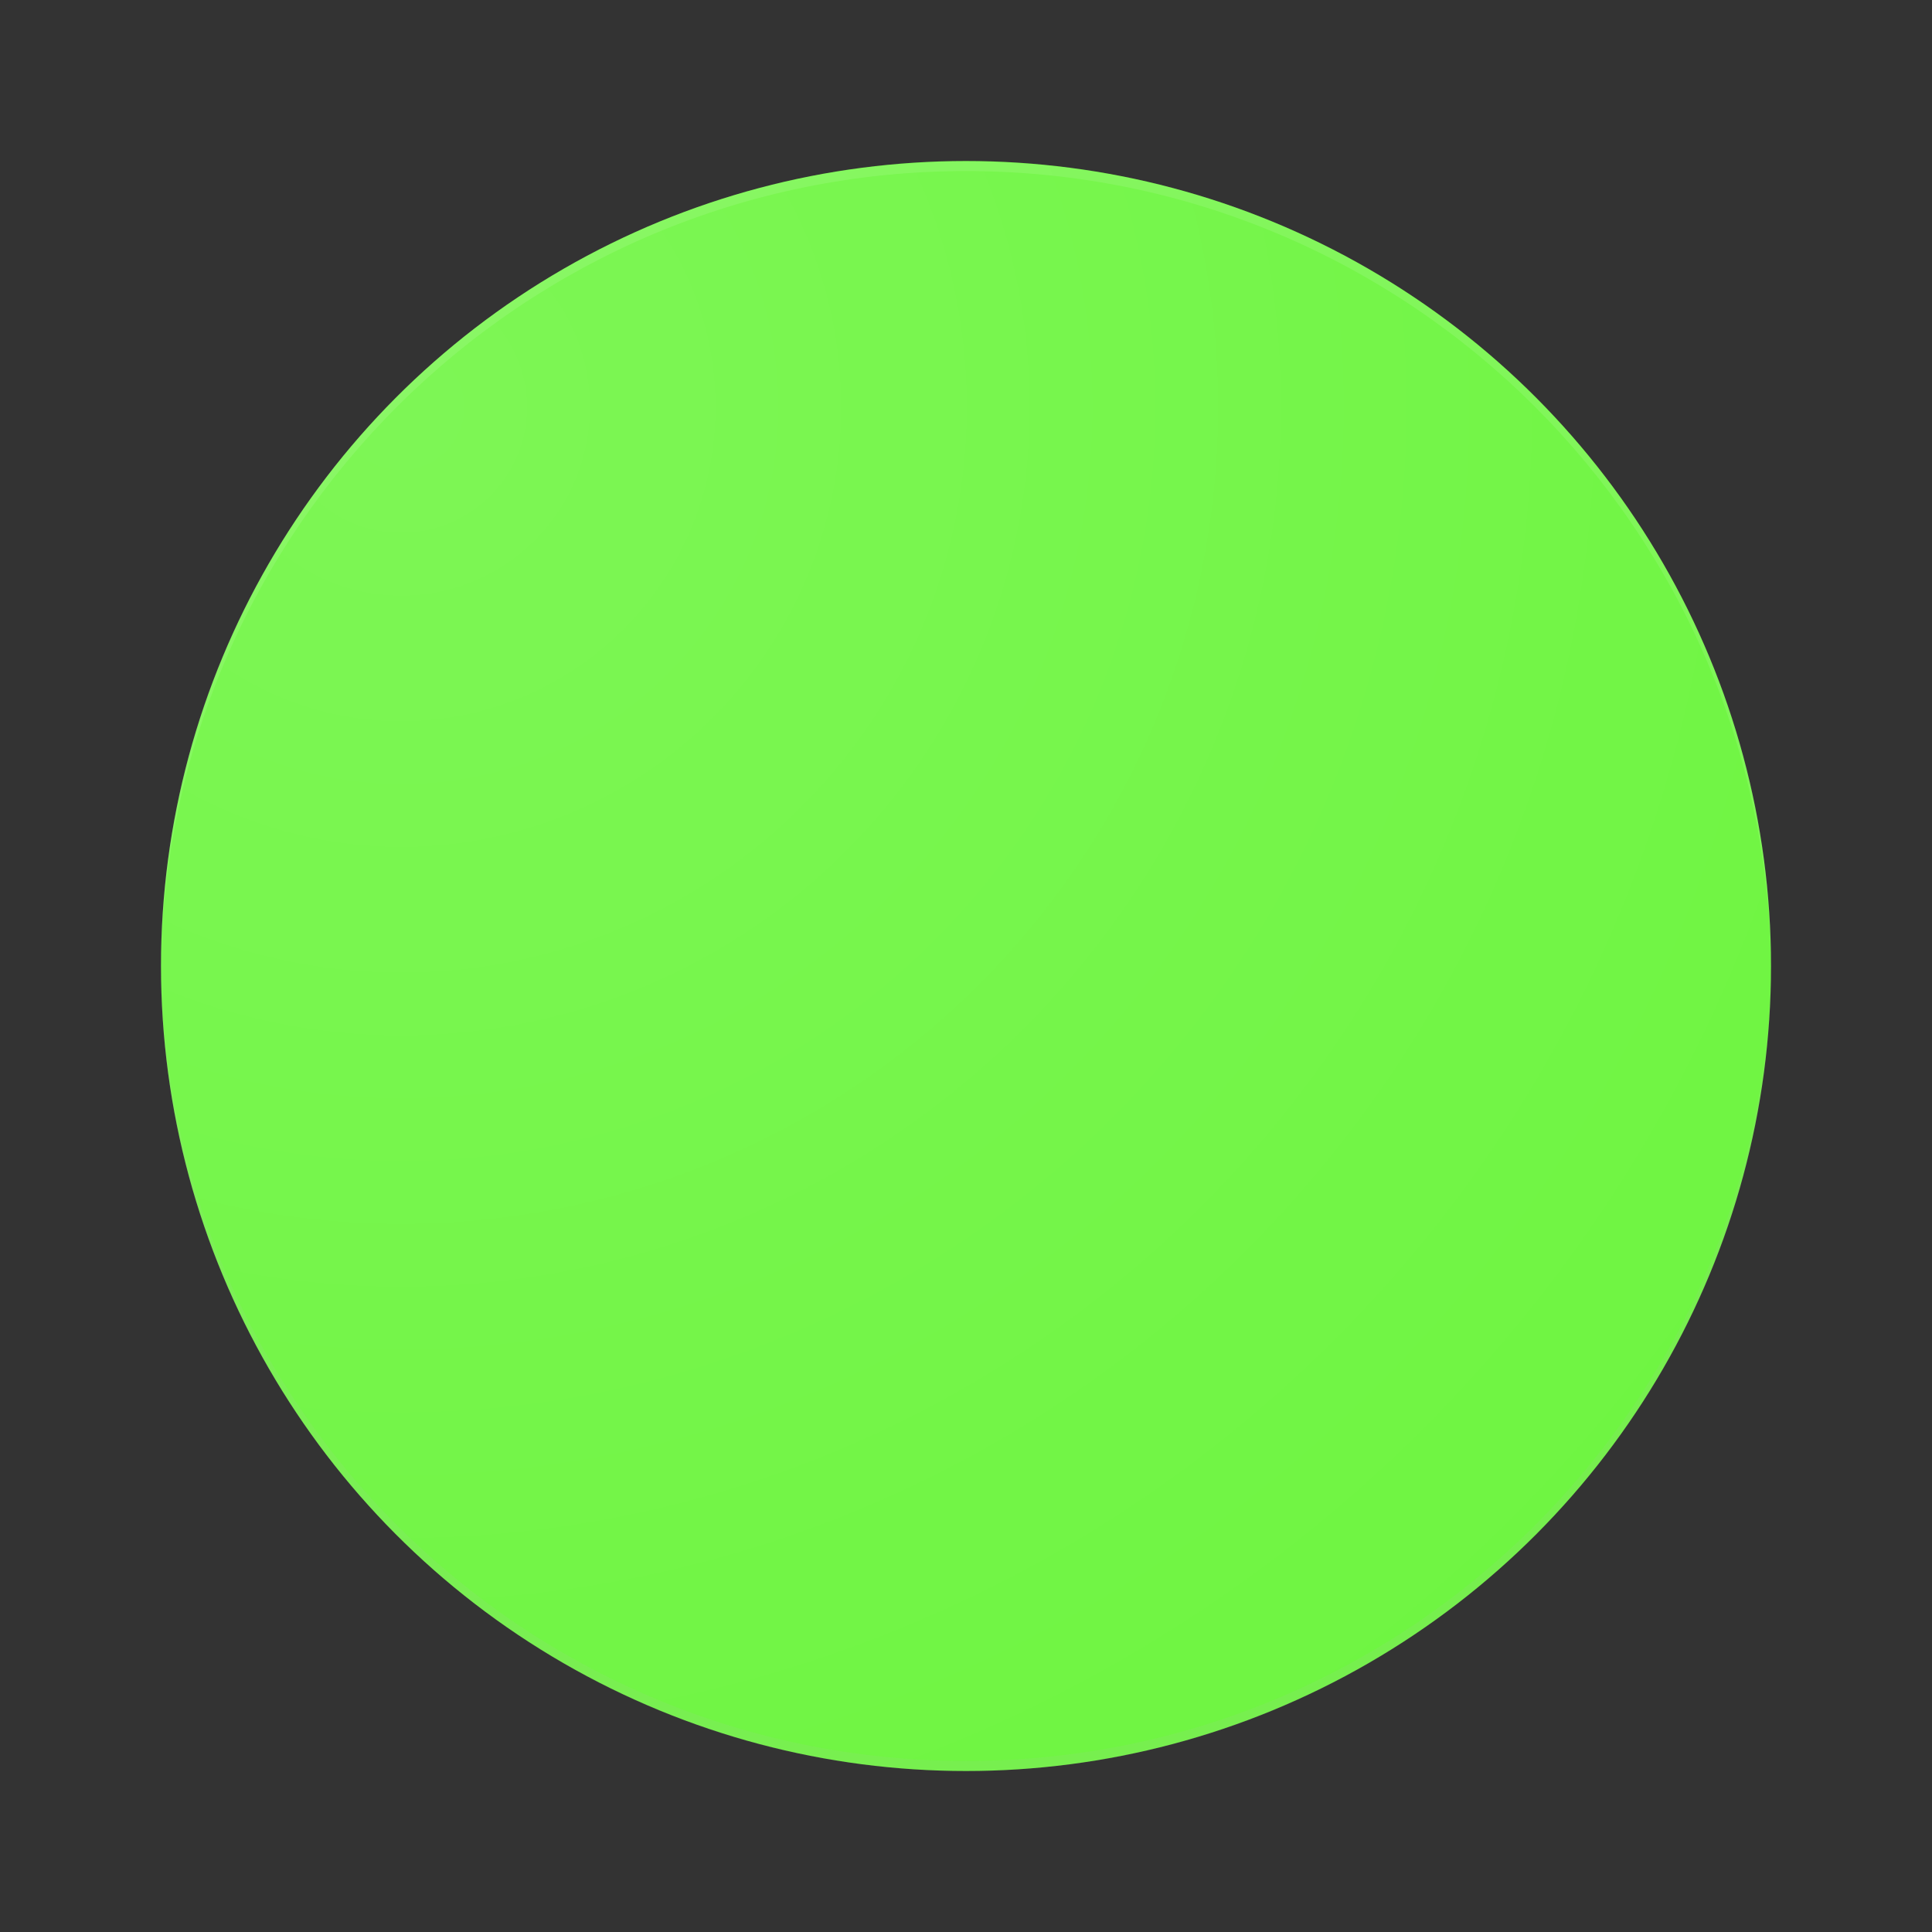 <svg xmlns="http://www.w3.org/2000/svg" width="48" height="48"><rect width="100%" height="100%" fill="#333333" stroke="none"/><path fill="none" d="M0 0h48v48H0z"/><circle fill="#6FF542" cx="24" cy="24" r="20"/><path fill="#FFF" fill-opacity=".1" d="M24 4.25c11 0 19.93 8.89 20 19.88v-.12c0-11.05-8.95-20-20-20S4 12.95 4 24v.12c.07-10.98 9-19.87 20-19.87z"/><path fill="#BBBBBB" fill-opacity=".1" d="M44 23.88c-.07 10.98-9 19.87-20 19.87S4.07 34.86 4 23.88V24c0 11.05 8.95 20 20 20s20-8.95 20-20v-.12z"/><radialGradient id="a" cx="9.973" cy="10.116" r="39.794" gradientUnits="userSpaceOnUse"><stop offset="0" stop-color="#fff" stop-opacity=".1"/><stop offset="1" stop-color="#fff" stop-opacity="0"/></radialGradient><circle fill="url(#a)" cx="24" cy="24" r="20"/></svg>